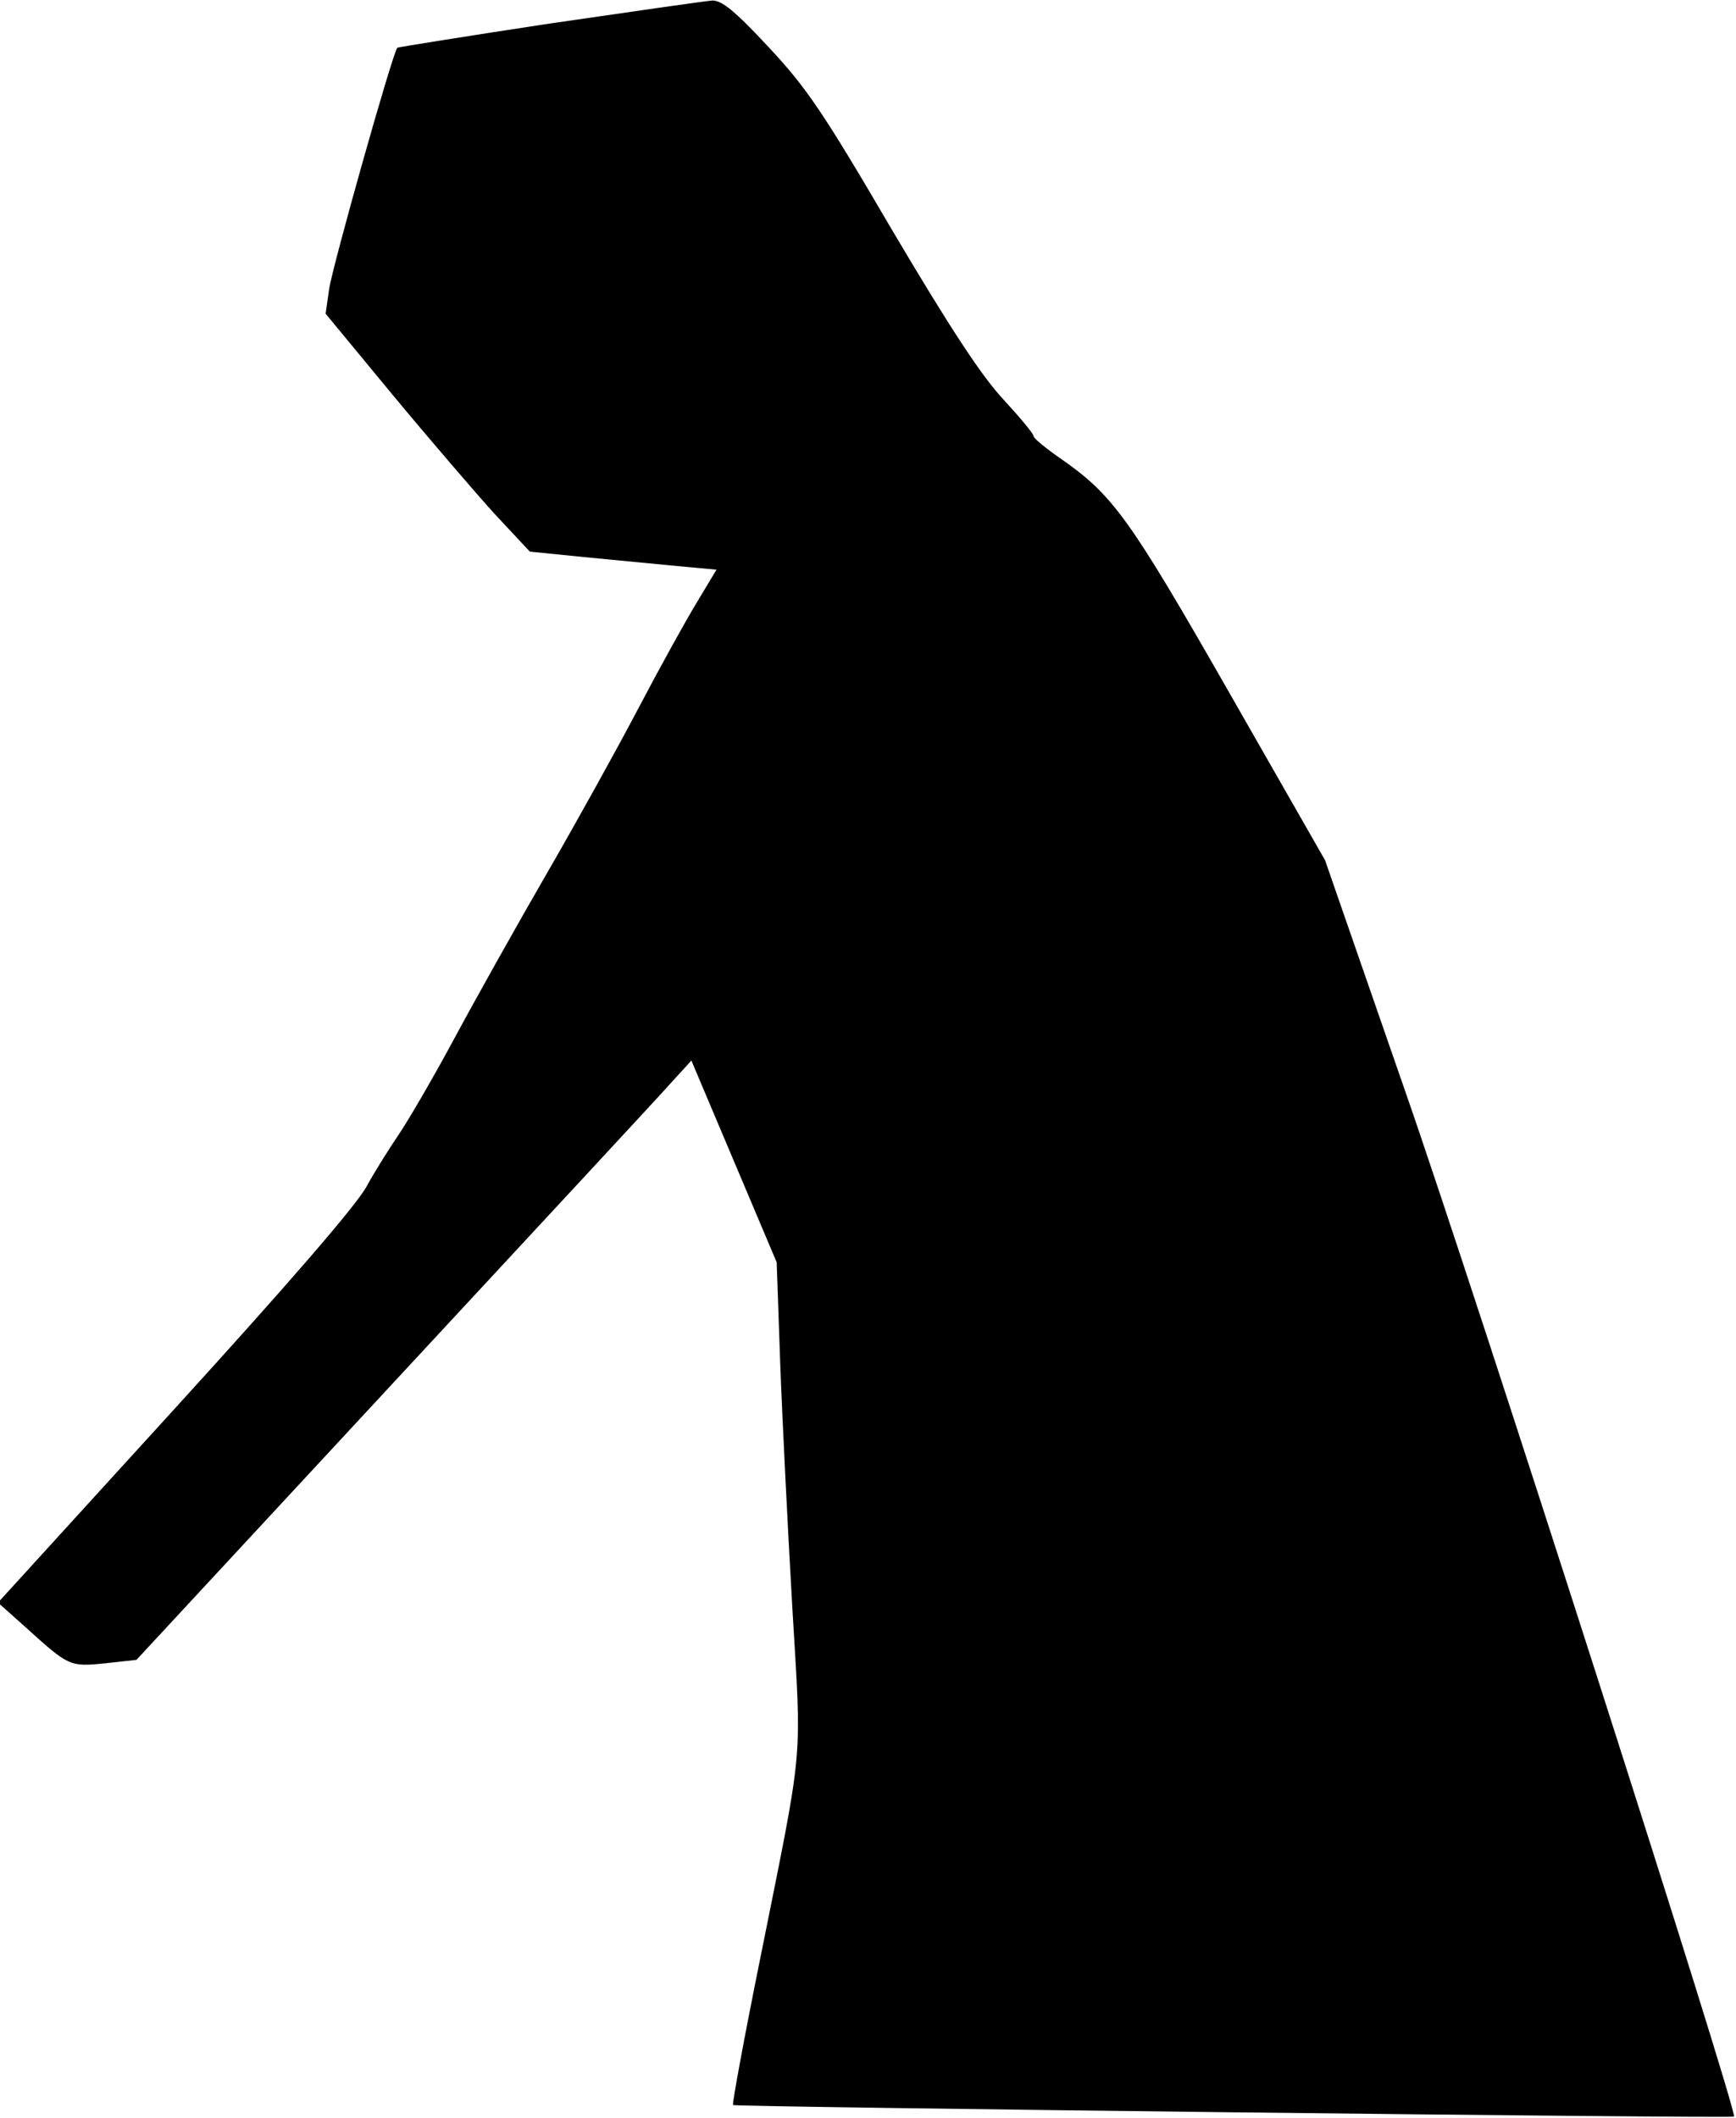 <?xml version="1.0" standalone="no"?>
<!DOCTYPE svg PUBLIC "-//W3C//DTD SVG 20010904//EN"
 "http://www.w3.org/TR/2001/REC-SVG-20010904/DTD/svg10.dtd">
<svg version="1.0" xmlns="http://www.w3.org/2000/svg"
 width="346pt" height="422pt" viewBox="0 0 346 422"
 preserveAspectRatio="xMidYMid meet">
<g transform="translate(0,422) scale(0.1,-0.1)"
fill="#000000" stroke="none">
<path fill="#000000" stroke="none" d="M1095 4173 c-165 -25 -301 -47 -303
-48 -9 -8 -130 -438 -136 -481 l-7 -49 133 -161 c73 -88 165 -195 203 -237
l71 -76 109 -11 c61 -6 145 -14 187 -18 l76 -7 -39 -65 c-22 -36 -74 -130
-116 -210 -42 -80 -124 -228 -183 -330 -59 -102 -142 -250 -185 -330 -43 -80
-93 -165 -110 -190 -17 -25 -47 -72 -65 -105 -22 -39 -157 -195 -384 -444
l-350 -384 55 -49 c86 -78 88 -79 158 -72 l63 7 511 551 c282 304 531 572 553
597 l42 46 85 -201 85 -201 7 -200 c4 -110 15 -328 24 -485 19 -322 24 -264
-64 -703 -32 -158 -56 -289 -54 -291 5 -4 1991 -27 1995 -23 8 8 -517 1647
-655 2042 l-160 461 -191 334 c-200 350 -232 394 -337 467 -29 20 -53 40 -53
44 0 5 -27 37 -60 73 -43 46 -105 140 -221 336 -138 236 -172 286 -247 366
-67 72 -93 93 -112 93 -14 -1 -160 -22 -325 -46z"/>
</g>
</svg>
